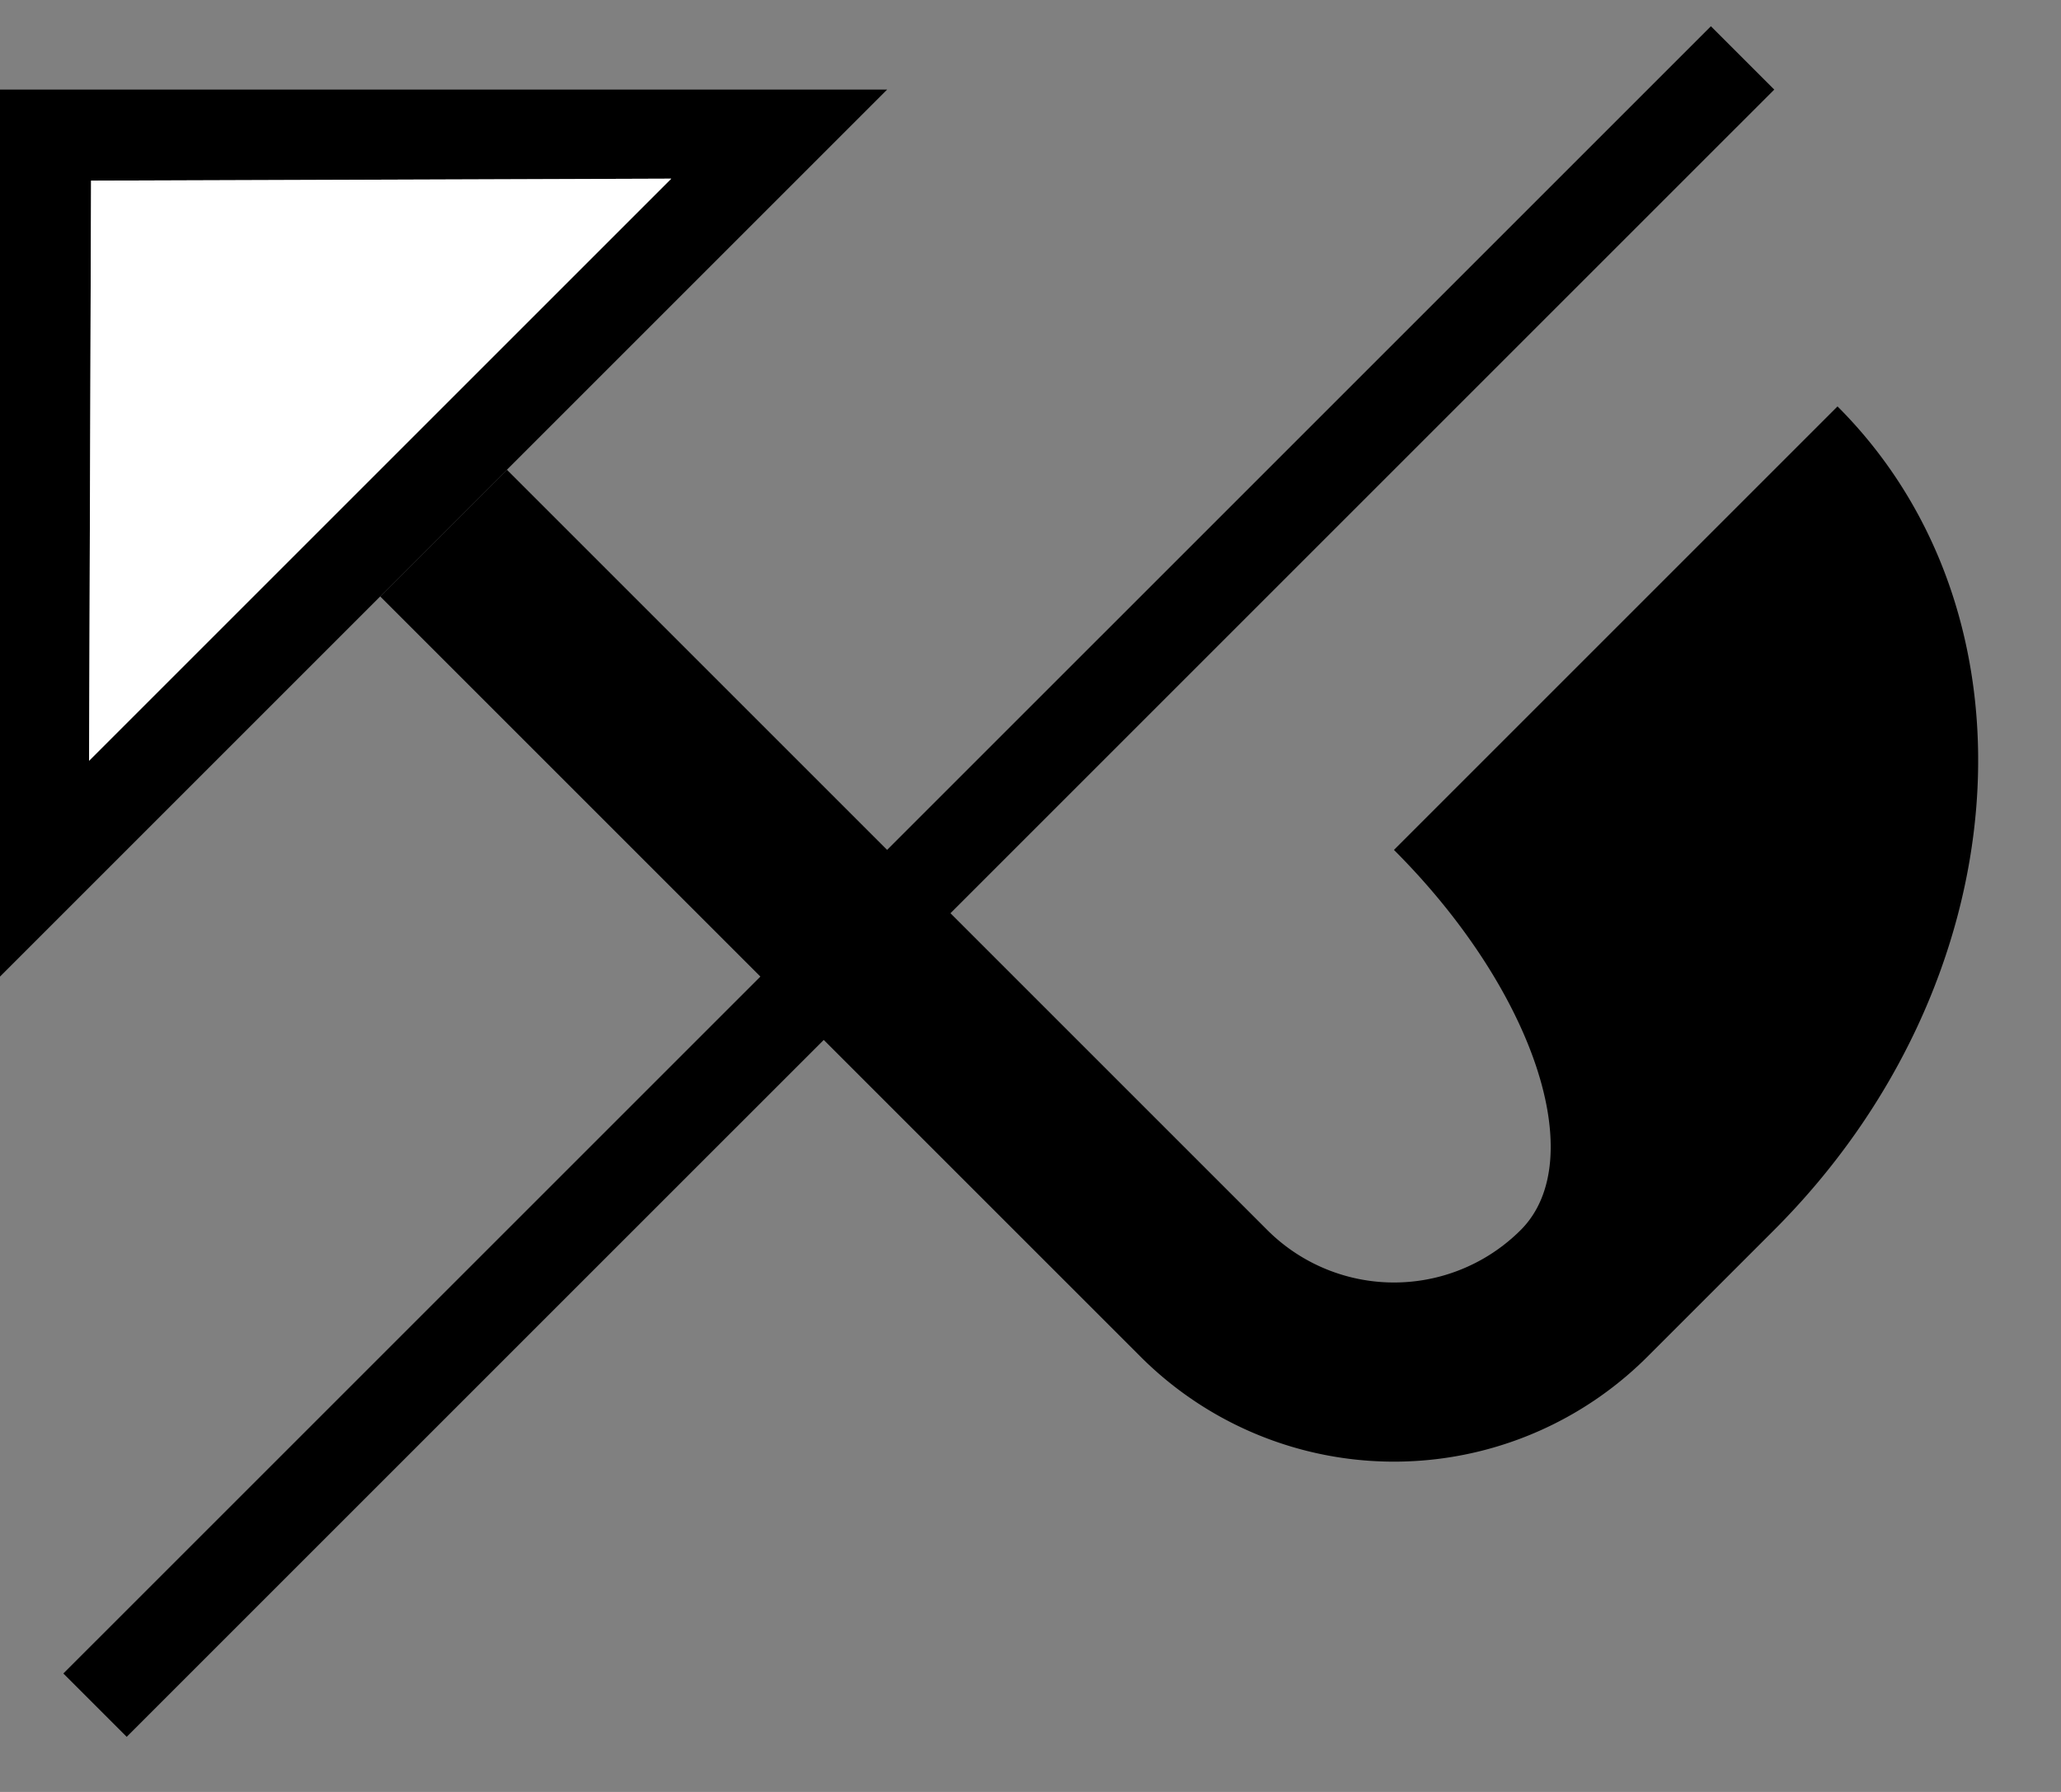 <svg xmlns="http://www.w3.org/2000/svg" version="1.0" width="23" height="20"><rect width="100%" height="100%" fill="#808080" stroke="none"/><path d="M0 1v9.9L9.9 1H0zm1.016 1.016l6.475-.022L.994 8.491l.022-6.475z"/><path d="M4.243 6.657l8.485 8.485a4 4 0 0 0 5.657 0l1.414-1.414c2.734-2.734 3.05-6.85.707-9.192l-4.95 4.95c1.562 1.561 2.196 3.46 1.415 4.242a2 2 0 0 1-2.829 0L5.657 5.243 4.243 6.657z"/><path d="M.707 18.678l.707.707L19.8 1l-.707-.707L.707 18.678z"/><path d="M1.016 2.016L.994 8.491l6.497-6.497-6.475.022z" fill="#fff"/></svg>